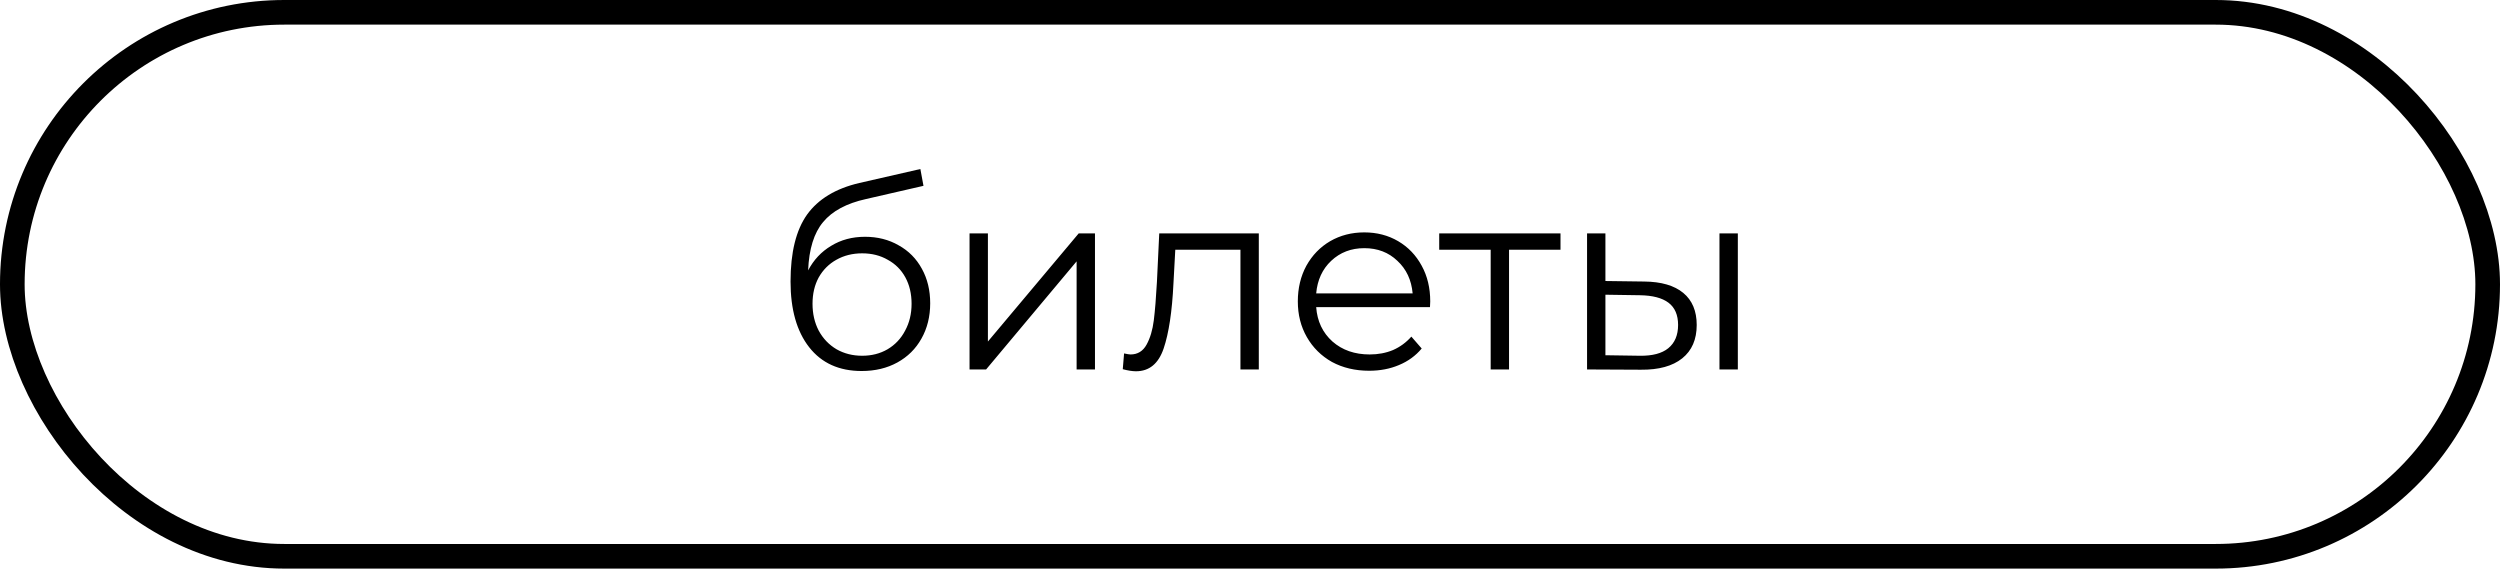<svg width="203" height="47" viewBox="0 0 203 47" fill="none" xmlns="http://www.w3.org/2000/svg">
<path d="M70.24 19.227C71.262 19.227 72.172 19.458 72.97 19.92C73.782 20.368 74.412 21.005 74.86 21.831C75.308 22.643 75.532 23.574 75.532 24.624C75.532 25.702 75.294 26.661 74.818 27.501C74.356 28.327 73.705 28.971 72.865 29.433C72.025 29.895 71.059 30.126 69.967 30.126C68.133 30.126 66.712 29.482 65.704 28.194C64.696 26.906 64.192 25.128 64.192 22.86C64.192 20.494 64.64 18.681 65.536 17.421C66.446 16.161 67.86 15.307 69.778 14.859L74.734 13.725L74.986 15.09L70.324 16.161C68.742 16.511 67.58 17.134 66.838 18.03C66.096 18.912 65.69 20.221 65.62 21.957C66.068 21.103 66.691 20.438 67.489 19.962C68.287 19.472 69.204 19.227 70.24 19.227ZM70.009 28.887C70.779 28.887 71.465 28.712 72.067 28.362C72.683 27.998 73.159 27.494 73.495 26.85C73.845 26.206 74.02 25.478 74.02 24.666C74.02 23.854 73.852 23.14 73.516 22.524C73.18 21.908 72.704 21.432 72.088 21.096C71.486 20.746 70.793 20.571 70.009 20.571C69.225 20.571 68.525 20.746 67.909 21.096C67.307 21.432 66.831 21.908 66.481 22.524C66.145 23.14 65.977 23.854 65.977 24.666C65.977 25.478 66.145 26.206 66.481 26.85C66.831 27.494 67.314 27.998 67.93 28.362C68.546 28.712 69.239 28.887 70.009 28.887ZM78.727 18.954H80.218V27.732L87.589 18.954H88.912V30H87.421V21.222L80.071 30H78.727V18.954ZM102.215 18.954V30H100.724V20.277H95.433L95.285 23.007C95.174 25.303 94.907 27.067 94.487 28.299C94.067 29.531 93.319 30.147 92.24 30.147C91.947 30.147 91.59 30.091 91.169 29.979L91.275 28.698C91.526 28.754 91.701 28.782 91.799 28.782C92.374 28.782 92.808 28.516 93.102 27.984C93.395 27.452 93.591 26.794 93.689 26.01C93.787 25.226 93.871 24.19 93.942 22.902L94.13 18.954H102.215ZM116.114 24.939H106.874C106.958 26.087 107.399 27.018 108.197 27.732C108.995 28.432 110.003 28.782 111.221 28.782C111.907 28.782 112.537 28.663 113.111 28.425C113.685 28.173 114.182 27.809 114.602 27.333L115.442 28.299C114.952 28.887 114.336 29.335 113.594 29.643C112.866 29.951 112.061 30.105 111.179 30.105C110.045 30.105 109.037 29.867 108.155 29.391C107.287 28.901 106.608 28.229 106.118 27.375C105.628 26.521 105.383 25.555 105.383 24.477C105.383 23.399 105.614 22.433 106.076 21.579C106.552 20.725 107.196 20.06 108.008 19.584C108.834 19.108 109.758 18.87 110.78 18.87C111.802 18.87 112.719 19.108 113.531 19.584C114.343 20.06 114.98 20.725 115.442 21.579C115.904 22.419 116.135 23.385 116.135 24.477L116.114 24.939ZM110.78 20.151C109.716 20.151 108.82 20.494 108.092 21.18C107.378 21.852 106.972 22.734 106.874 23.826H114.707C114.609 22.734 114.196 21.852 113.468 21.18C112.754 20.494 111.858 20.151 110.78 20.151ZM126.713 20.277H122.534V30H121.043V20.277H116.864V18.954H126.713V20.277ZM133.51 22.86C134.896 22.874 135.953 23.182 136.681 23.784C137.409 24.386 137.773 25.254 137.773 26.388C137.773 27.564 137.381 28.467 136.597 29.097C135.813 29.727 134.693 30.035 133.237 30.021L128.869 30V18.954H130.36V22.818L133.51 22.86ZM139.621 18.954H141.112V30H139.621V18.954ZM133.153 28.887C134.175 28.901 134.945 28.698 135.463 28.278C135.995 27.844 136.261 27.214 136.261 26.388C136.261 25.576 136.002 24.974 135.484 24.582C134.966 24.19 134.189 23.987 133.153 23.973L130.36 23.931V28.845L133.153 28.887Z" fill="black"/>
<rect x="1" y="1" width="201" height="44.17" rx="22.085" stroke="black" stroke-width="2"/>
</svg>
